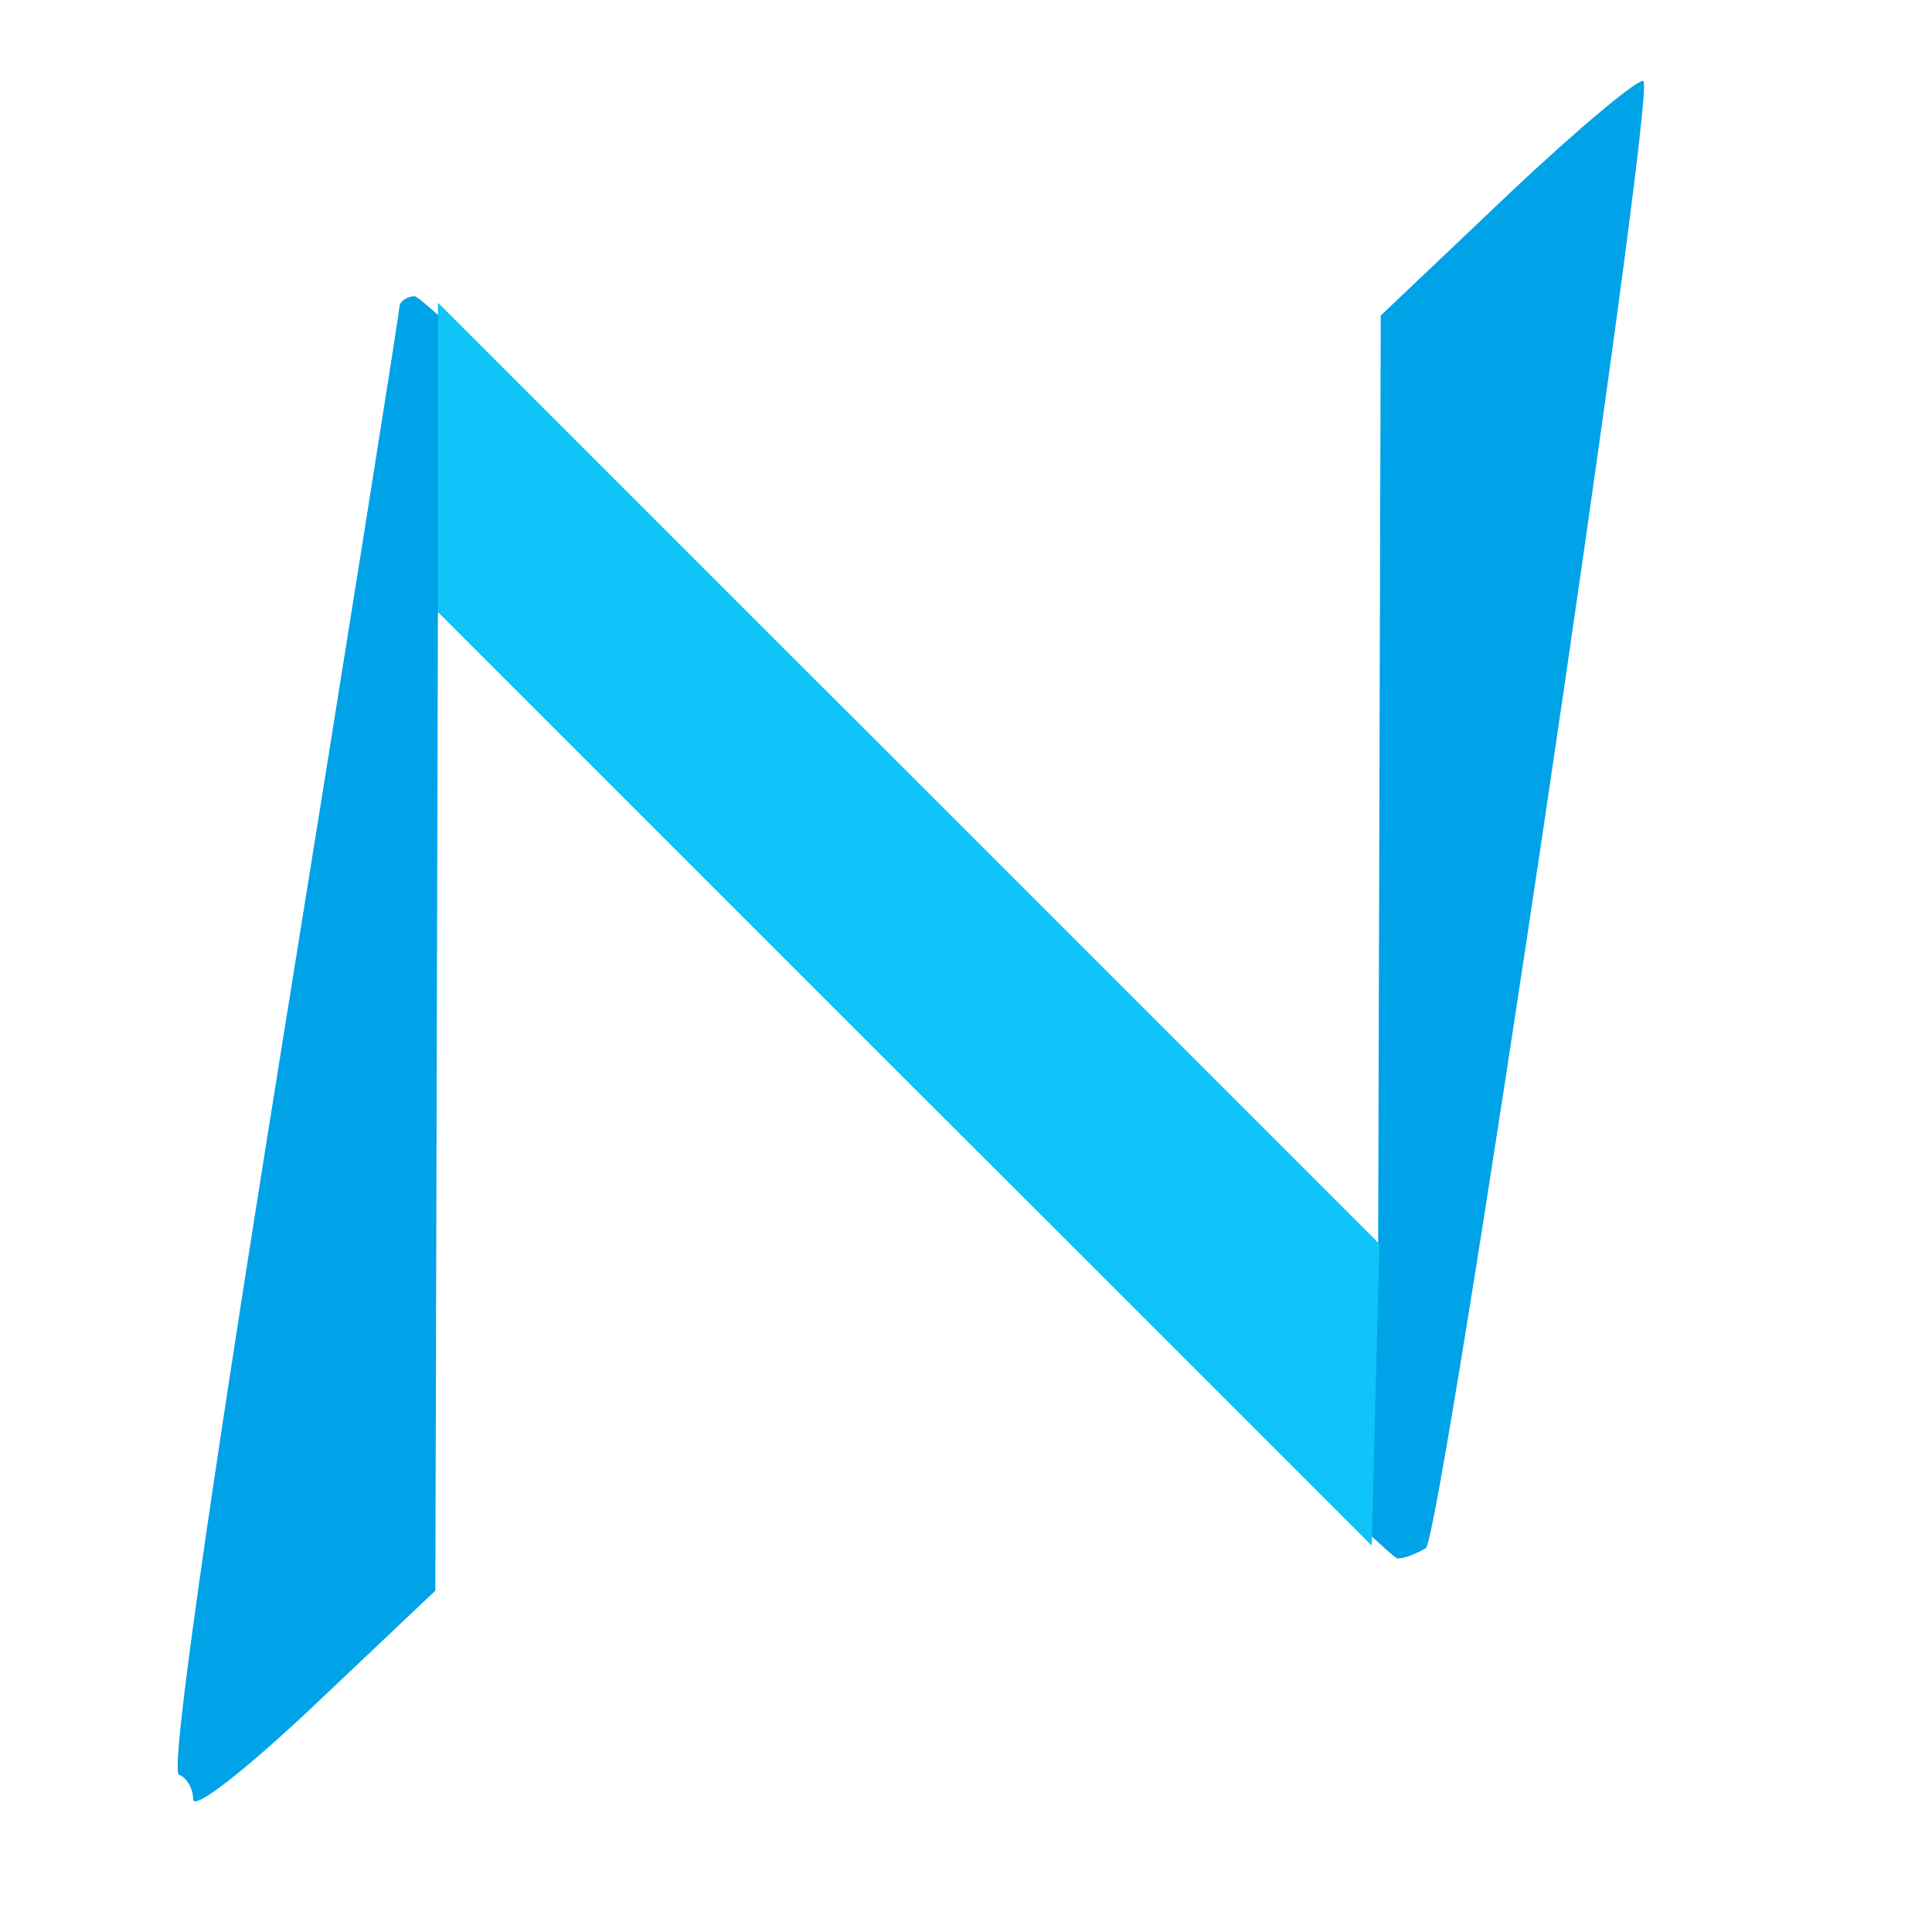 <!DOCTYPE svg PUBLIC "-//W3C//DTD SVG 20010904//EN" "http://www.w3.org/TR/2001/REC-SVG-20010904/DTD/svg10.dtd">
<svg version="1.0" xmlns="http://www.w3.org/2000/svg" width="150px" height="150px" viewBox="0 0 1500 1500" preserveAspectRatio="xMidYMid meet">
<g id="layer101" fill="#00a2e8" stroke="none">
 <path d="M150 1397 c0 -8 -5 -17 -11 -19 -7 -2 21 -200 80 -567 50 -310 91 -568 91 -572 0 -5 6 -9 12 -9 7 0 178 165 380 367 l368 368 1 -360 1 -360 99 -94 c55 -52 102 -91 105 -88 10 10 -157 1131 -169 1139 -7 4 -16 8 -22 8 -5 0 -175 -165 -377 -367 l-368 -368 -1 380 -1 380 -94 89 c-54 51 -94 82 -94 73z"/>
 </g>
<g id="layer102" fill="#0ec4f8" stroke="none">
 <path d="M703 838 l-363 -363 0 -120 0 -120 365 365 366 366 -3 117 -3 117 -362 -362z"/>
 </g>

</svg>